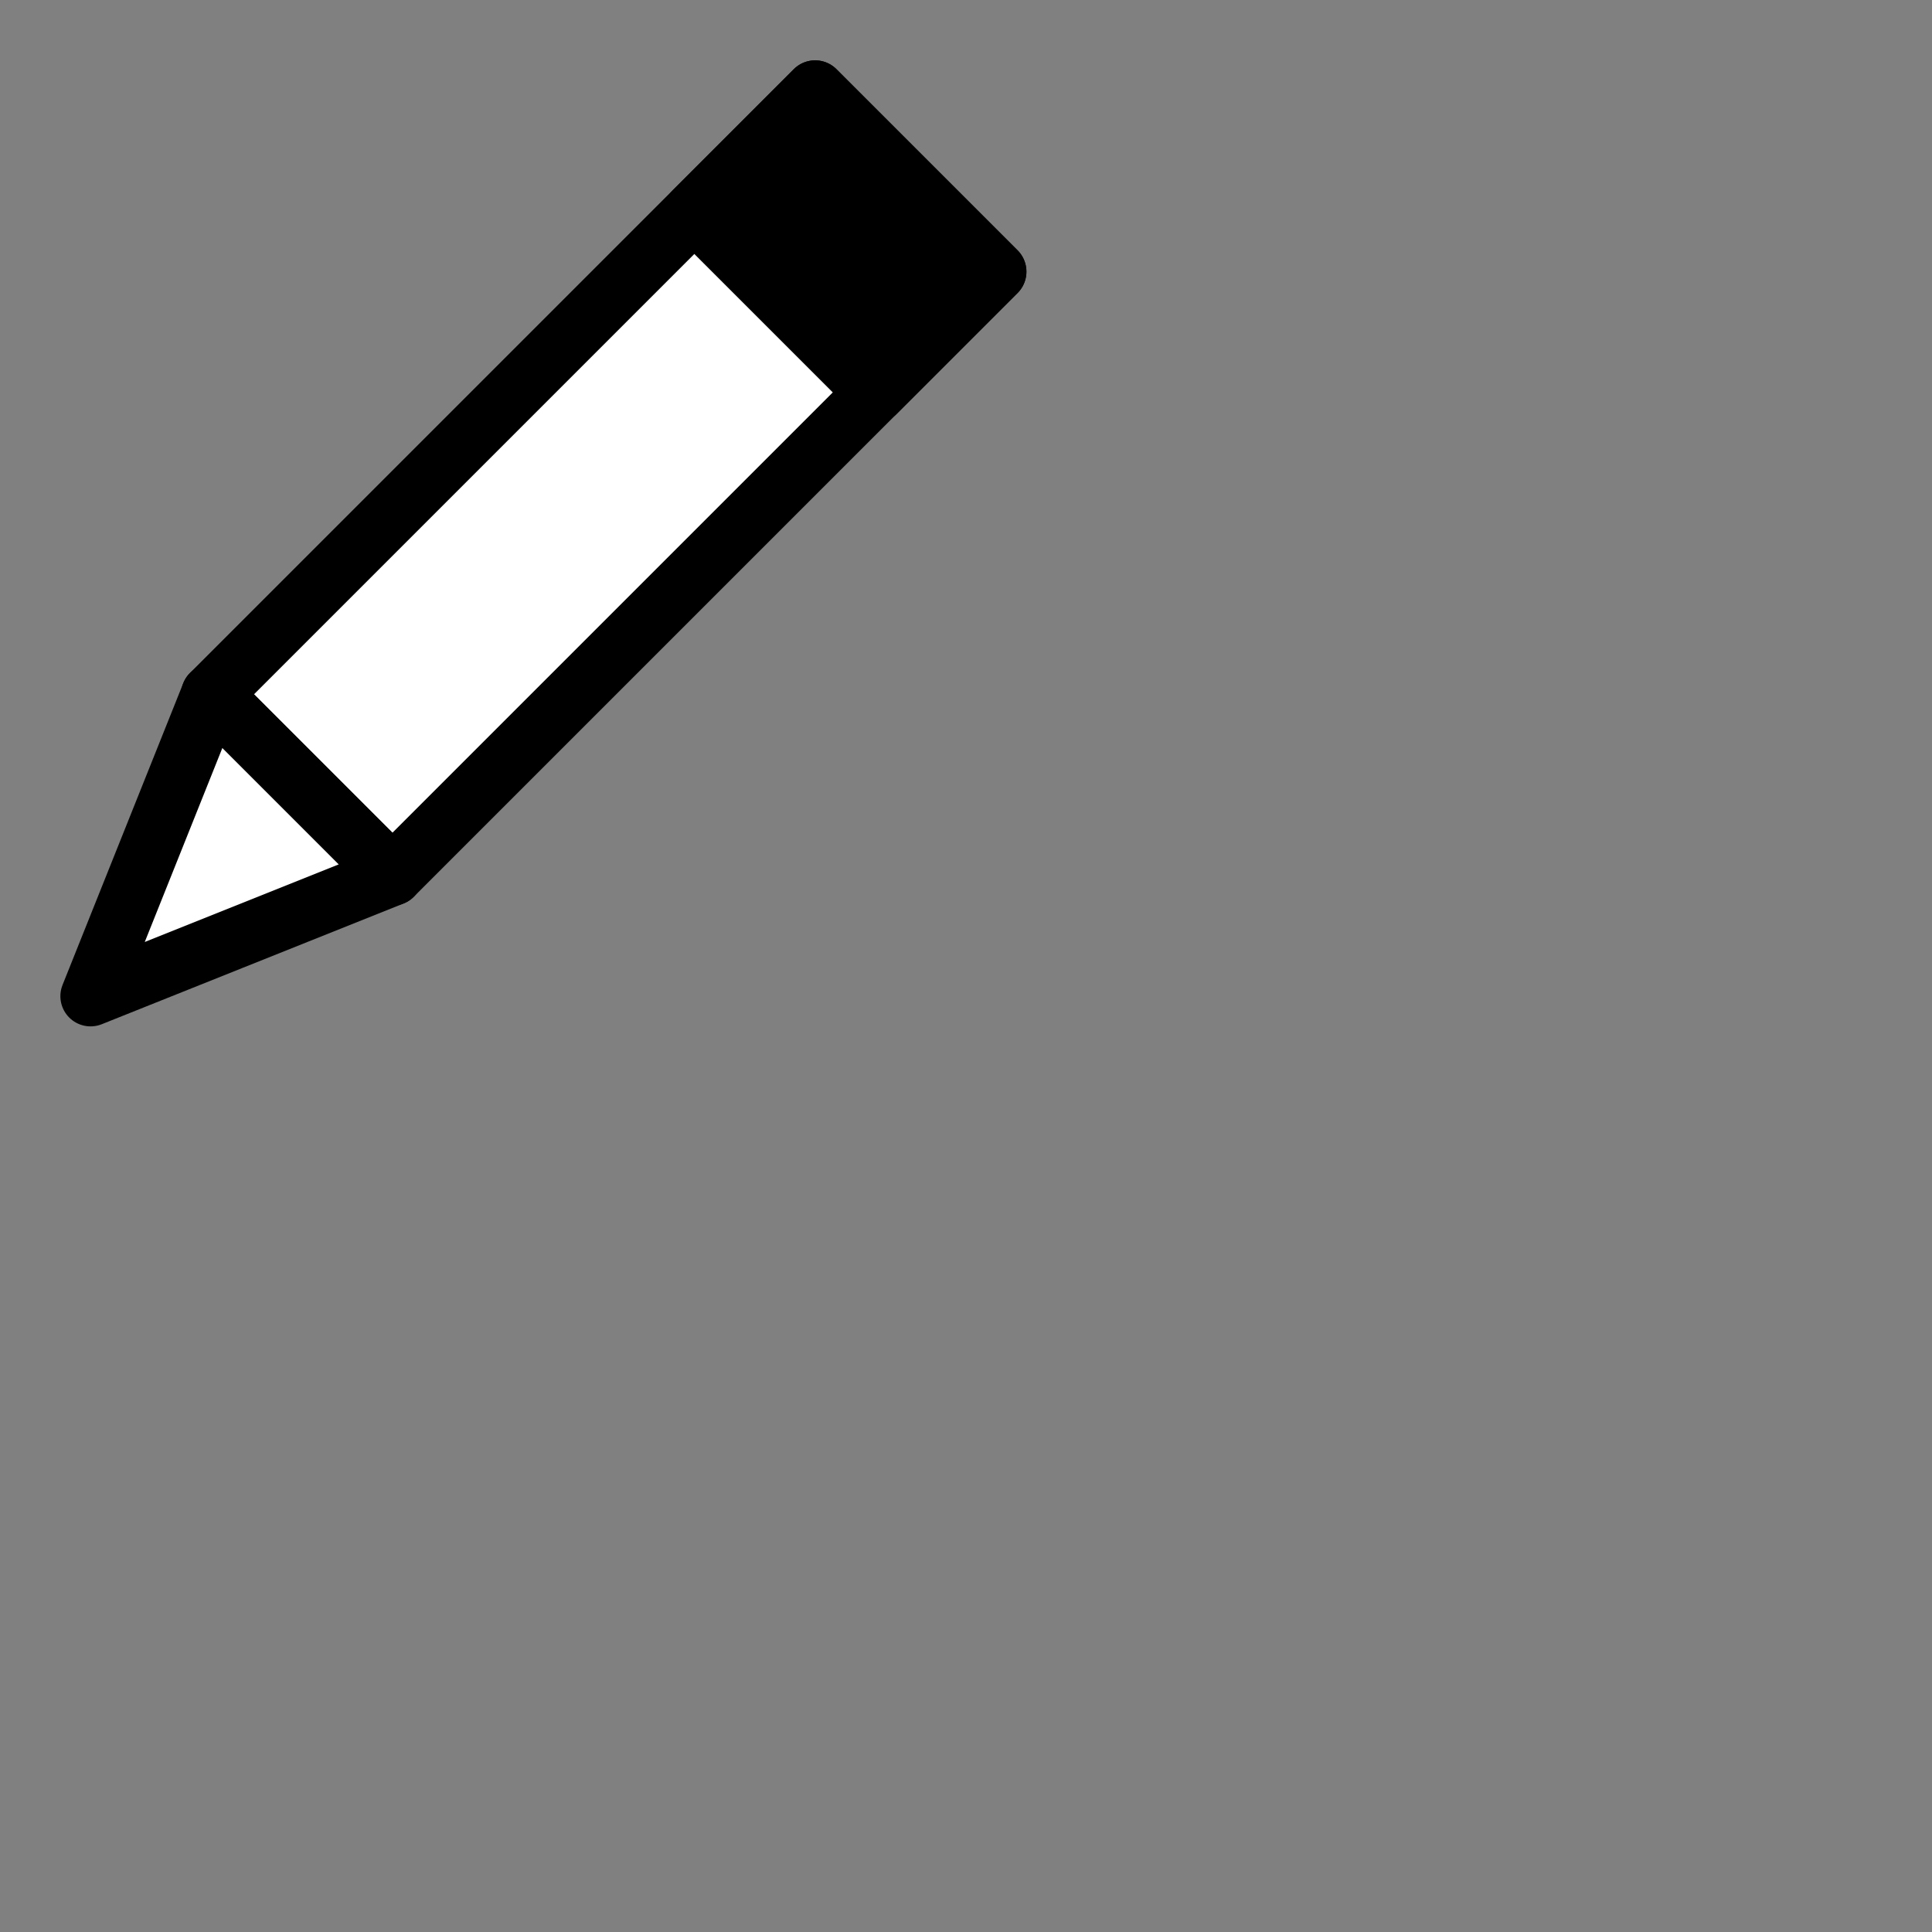 <?xml version="1.0" encoding="UTF-8"?>
<svg id="Layer_1" data-name="Layer 1" xmlns="http://www.w3.org/2000/svg" viewBox="0 0 256 256">
  <rect x="0" y="0" width="256" height="256" fill="#808080" stroke="none"/>
  <defs>
    <style>
      .cls-1 {
        fill: #fff;
      }

      .cls-1, .cls-2 {
        stroke: #000;
        stroke-linecap: round;
        stroke-linejoin: round;
        stroke-width: 8px;
      }
    </style>
  </defs>
  <rect class="cls-1" x="23.43" y="47.03" width="113.14" height="33.94" transform="translate(-21.82 75.31) rotate(-45)"/>
  <rect class="cls-2" x="100.69" y="15.03" width="22.63" height="33.94" transform="translate(10.18 88.57) rotate(-45)"/>
  <polygon class="cls-1" points="12 132 28 92 52 116 12 132"/>
</svg>